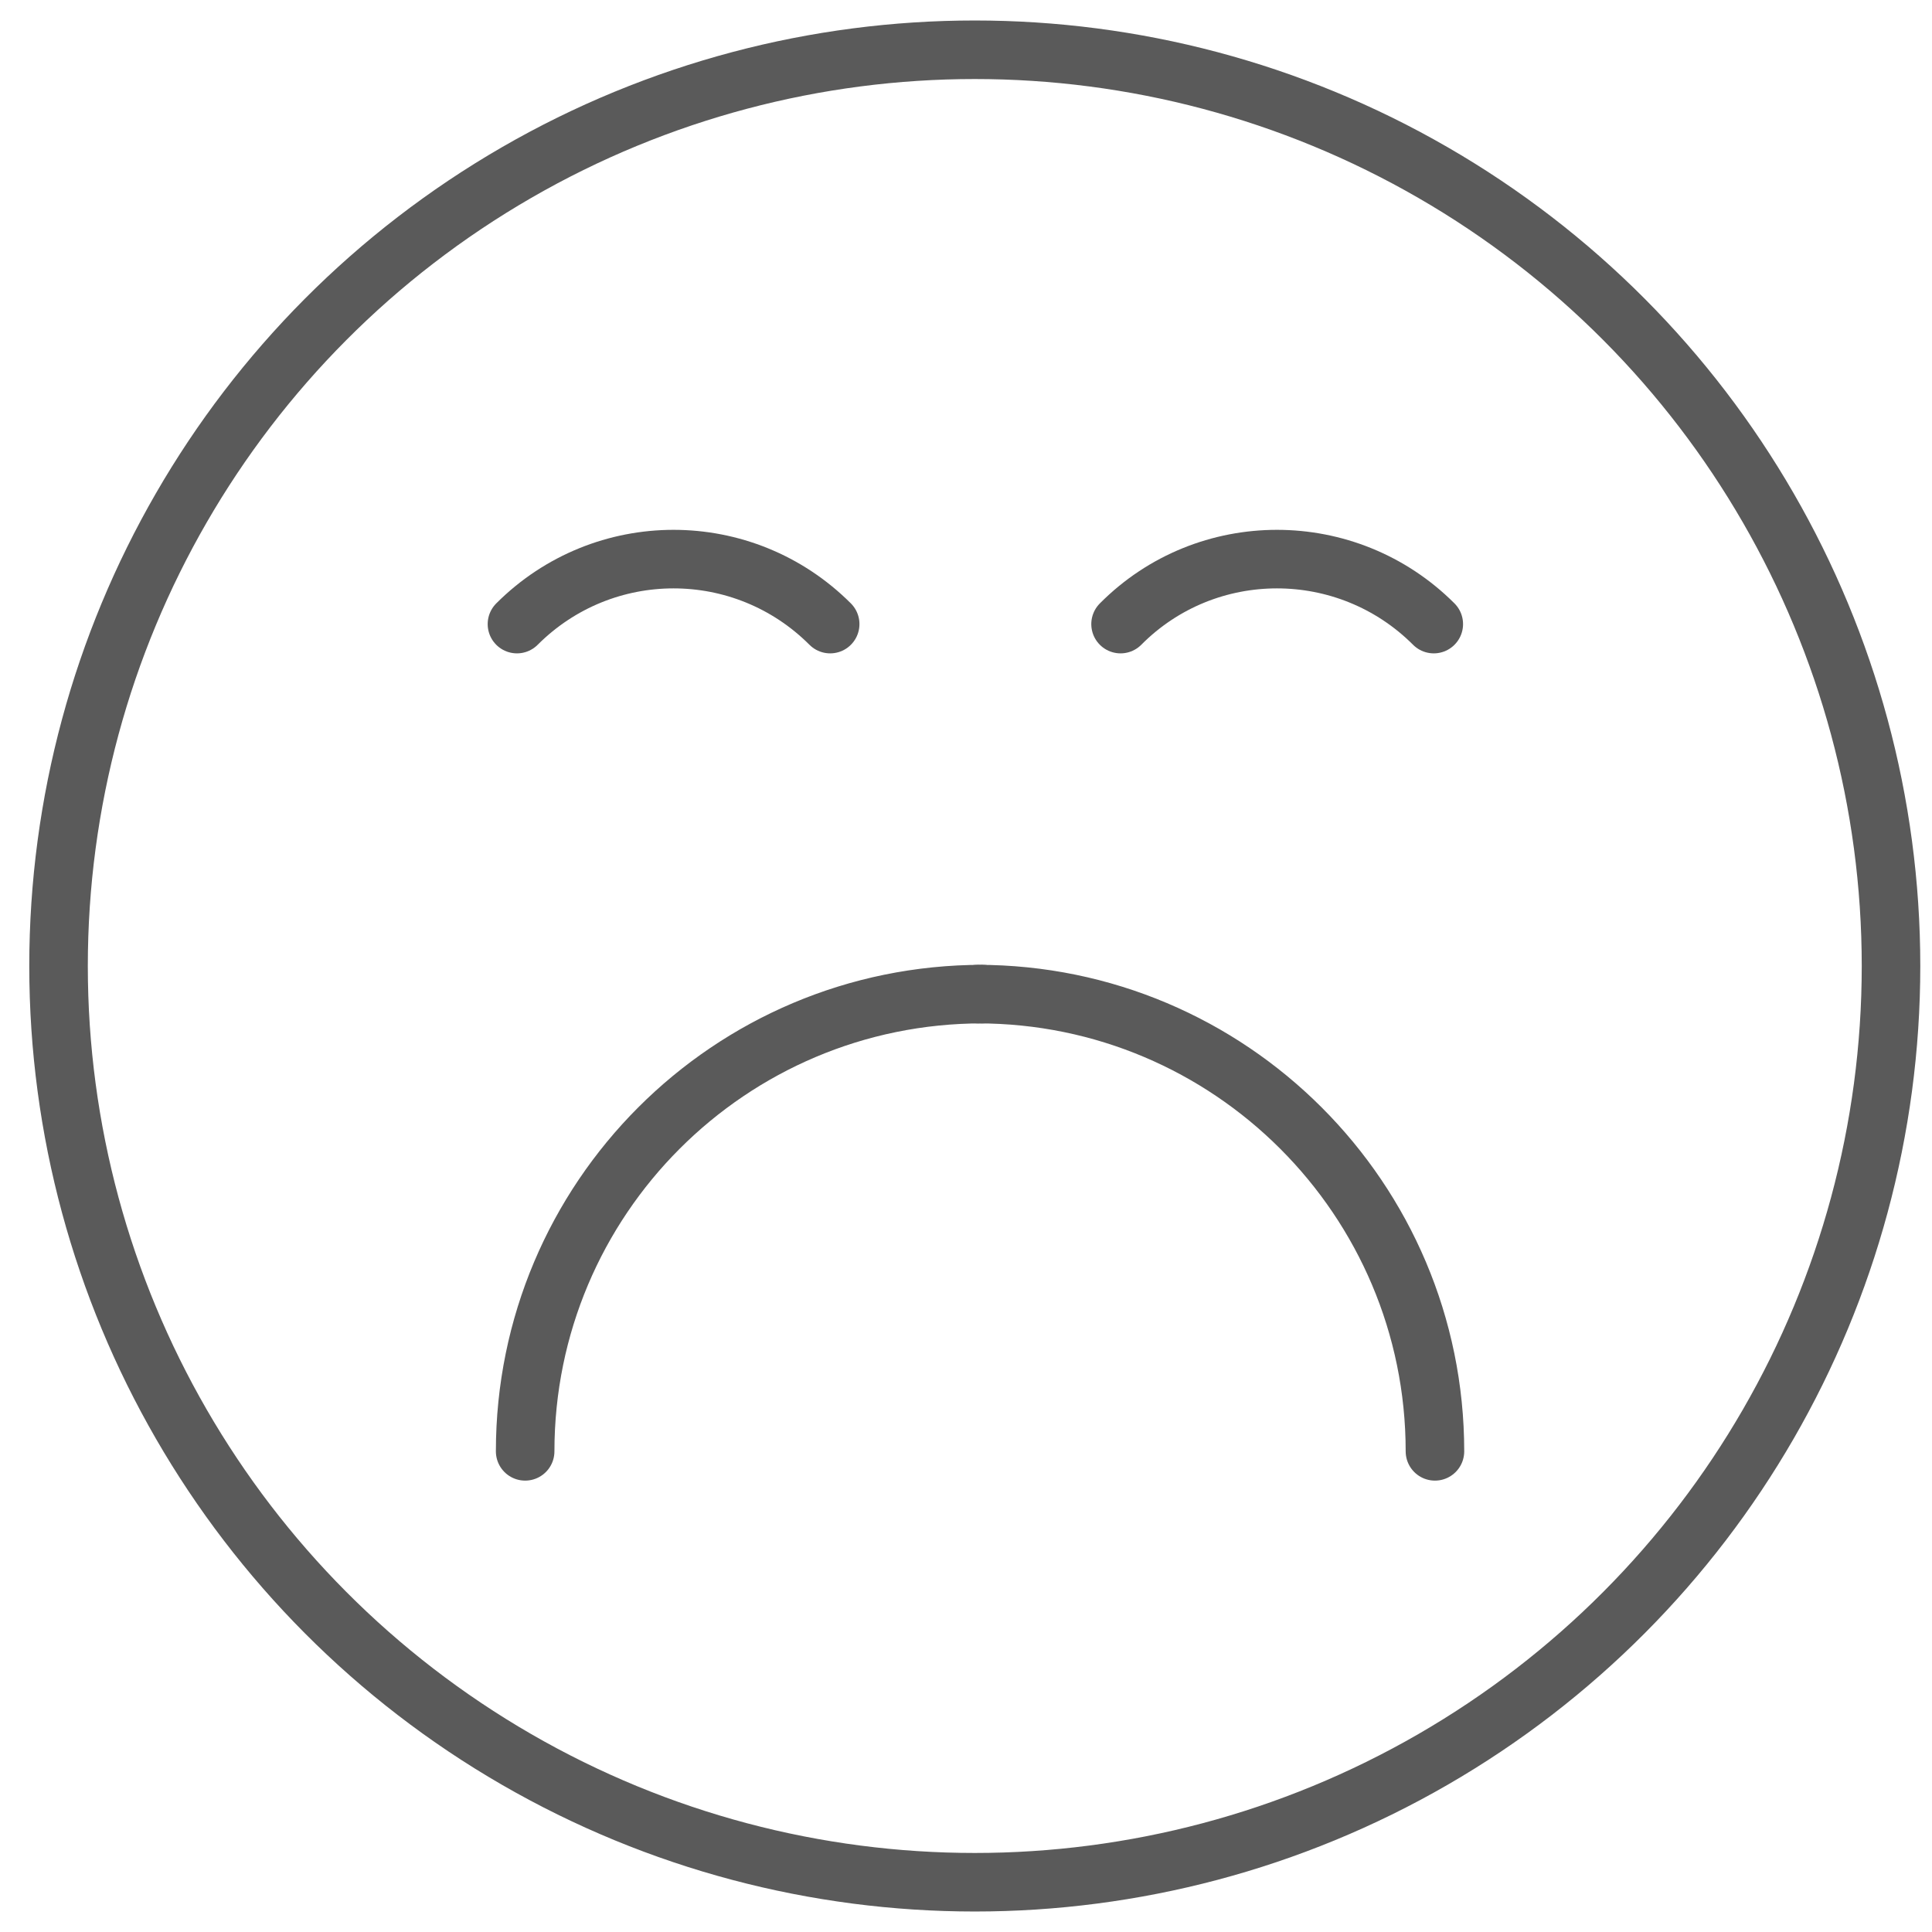 <?xml version="1.0" encoding="UTF-8"?>
<!DOCTYPE svg PUBLIC "-//W3C//DTD SVG 1.1//EN" "http://www.w3.org/Graphics/SVG/1.1/DTD/svg11.dtd">
<svg version="1.1" xmlns="http://www.w3.org/2000/svg" xmlns:xlink="http://www.w3.org/1999/xlink" width="33" height="33"  xml:space="preserve" id="phy_Sad_3">
    <!-- Generated by PaintCode - http://www.paintcodeapp.com -->
    <g id="phy_Sad_3-sad3">
        <circle id="phy_Sad_3-oval" stroke="rgb(90, 90, 90)" stroke-width="1" stroke-miterlimit="10" fill="none" cx="16.65" cy="16.5" r="15.65" />
        <path id="phy_Sad_3-bezier" stroke="rgb(90, 90, 90)" stroke-width="1" stroke-linecap="round" stroke-miterlimit="10" fill="none" d="M 8.83,10.66 C 10.31,9.18 12.7,9.18 14.18,10.66" />
        <path id="phy_Sad_3-bezier2" stroke="rgb(90, 90, 90)" stroke-width="1" stroke-linecap="round" stroke-miterlimit="10" fill="none" d="M 24.49,10.66 C 23.01,9.18 20.61,9.18 19.14,10.66" />
        <path id="phy_Sad_3-bezier3" stroke="rgb(90, 90, 90)" stroke-width="1" stroke-linecap="round" stroke-miterlimit="10" fill="none" d="M 8.97,24.79 C 8.97,20.48 12.46,16.98 16.78,16.98" />
        <path id="phy_Sad_3-bezier4" stroke="rgb(90, 90, 90)" stroke-width="1" stroke-linecap="round" stroke-miterlimit="10" fill="none" d="M 24.51,24.79 C 24.51,20.48 21.01,16.98 16.7,16.98" />
    </g>
</svg>
